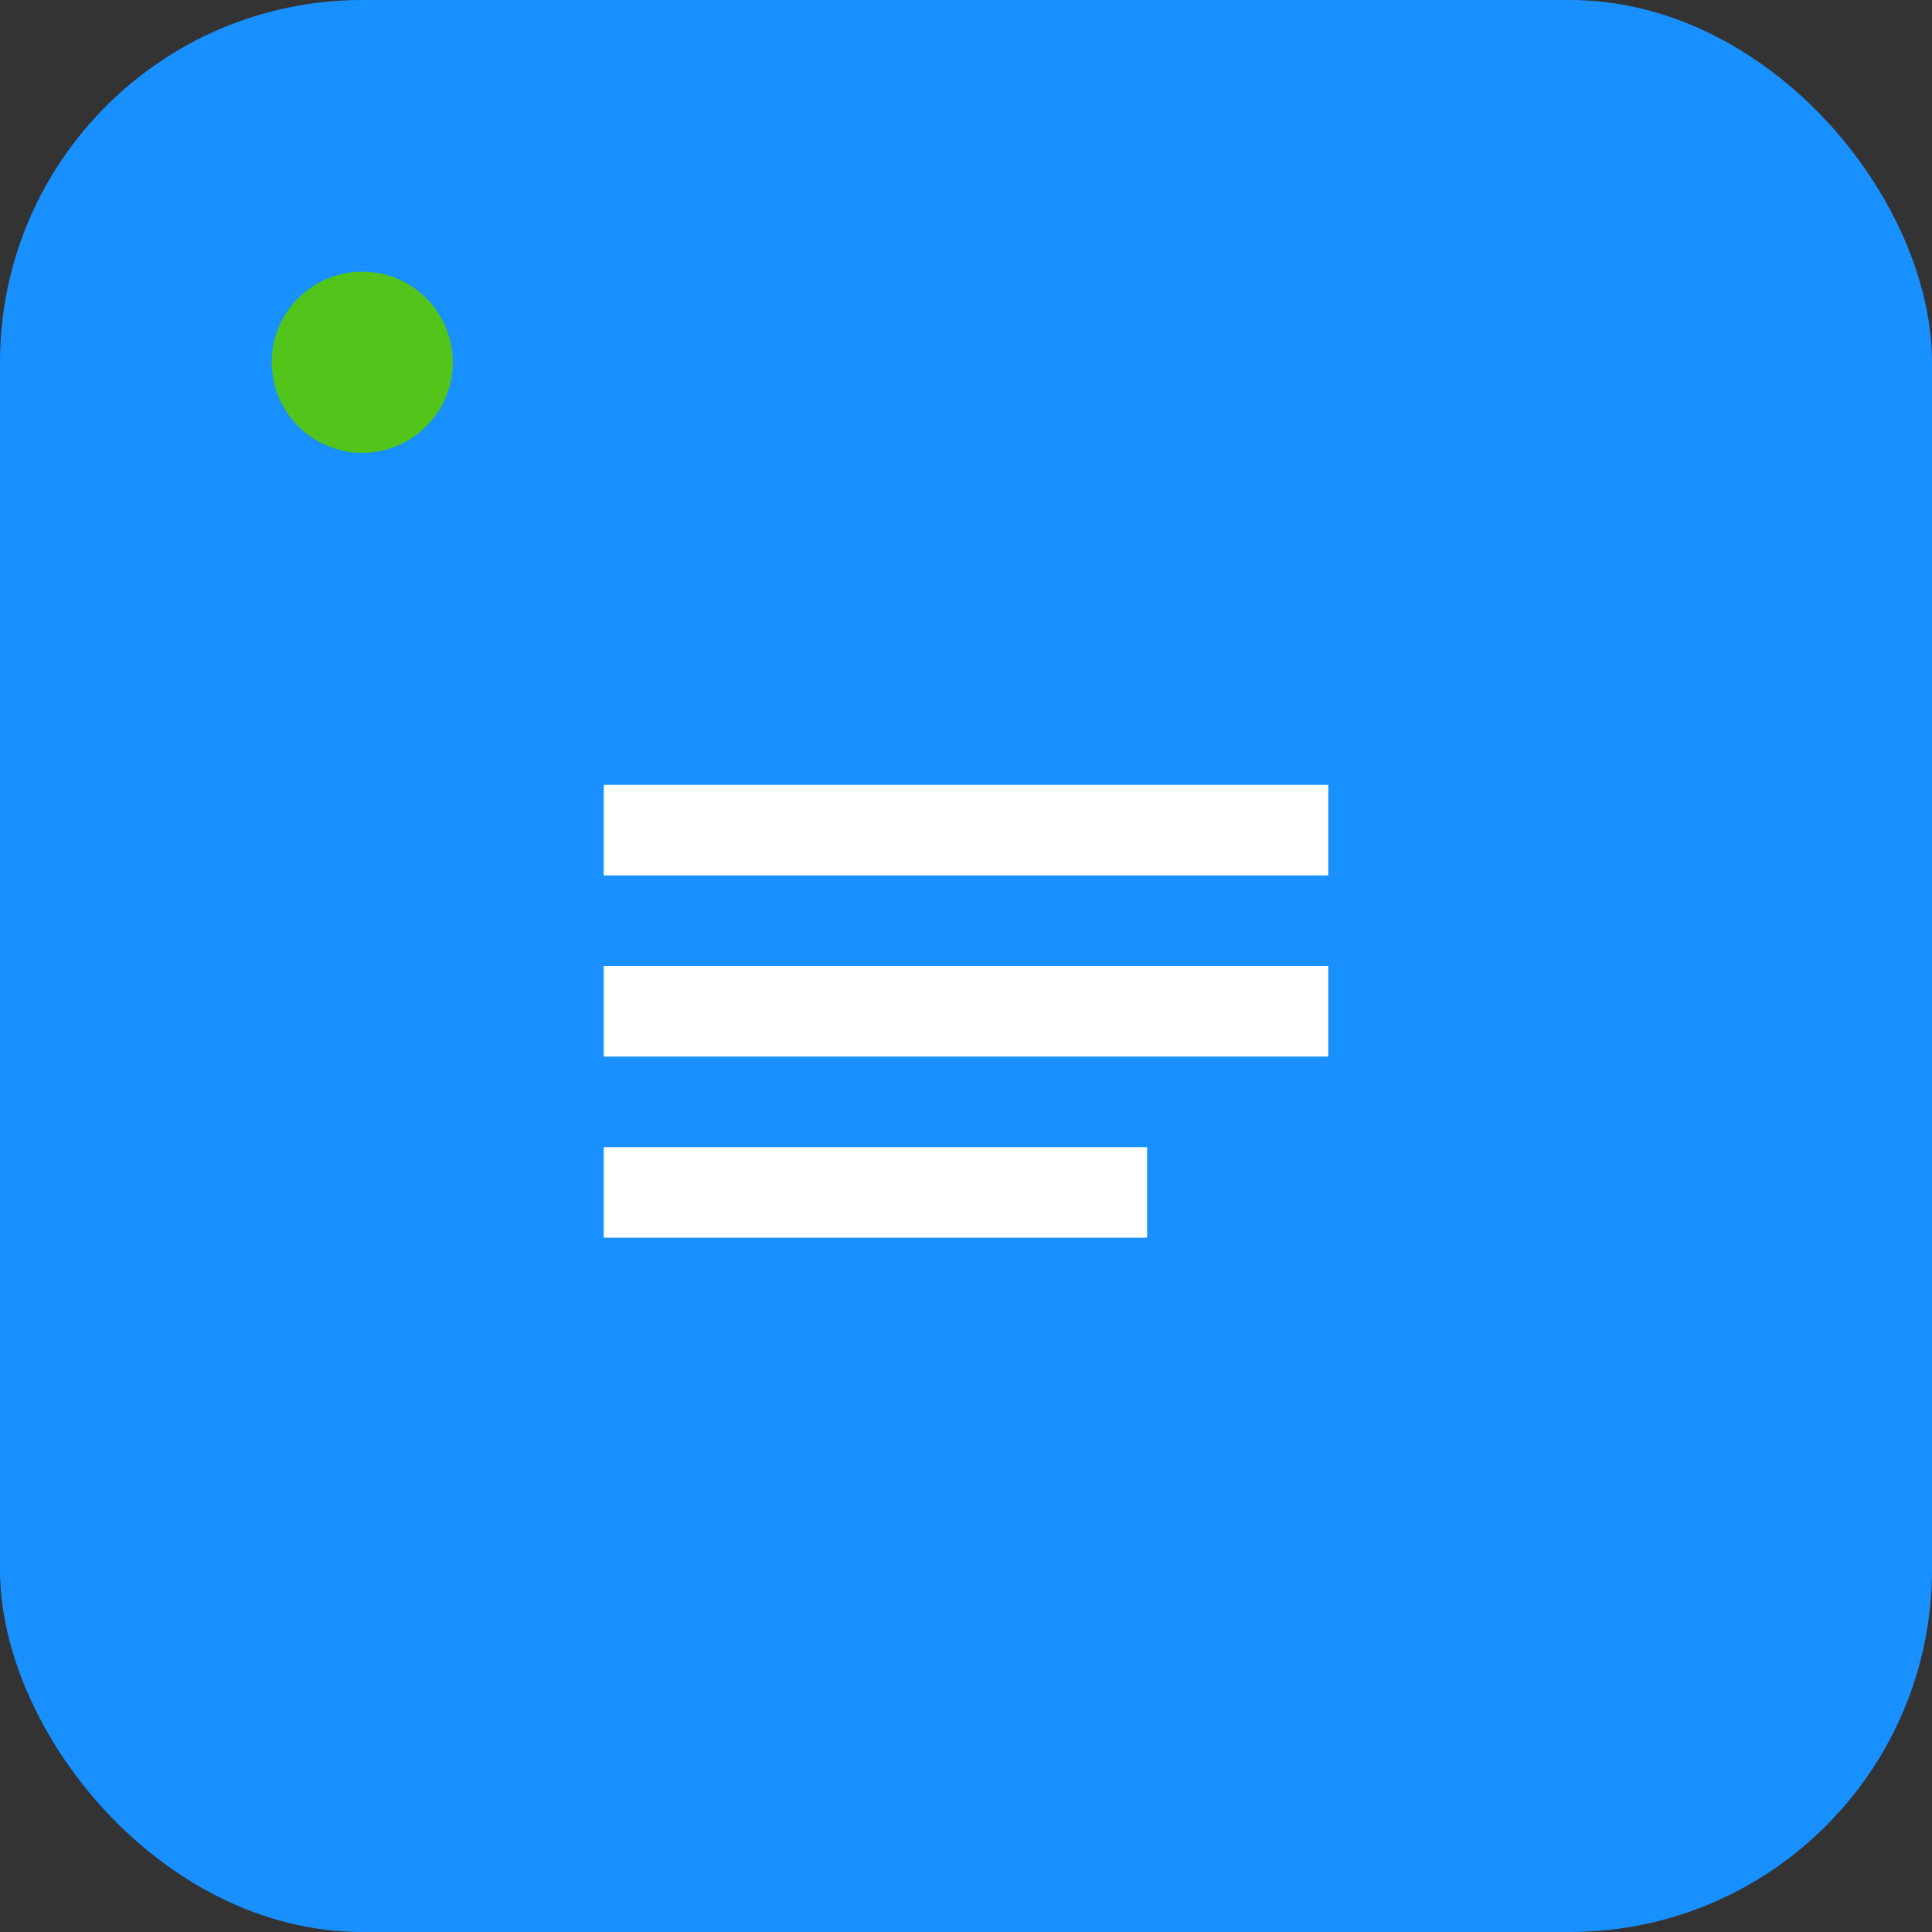 <svg width="32" height="32" viewBox="0 0 32 32" fill="none" xmlns="http://www.w3.org/2000/svg">
  <rect x="0" y="0" width="32" height="32" fill="#333333" stroke="none"/>
  <rect width="32" height="32" rx="6" fill="#1890ff"/>
  <path d="M10 13h12v1.5H10v-1.5zm0 3h12v1.5H10v-1.5zm0 3h9v1.5H10v-1.5z" fill="white"/>
  <circle cx="6" cy="6" r="1.5" fill="#52c41a"/>
</svg>